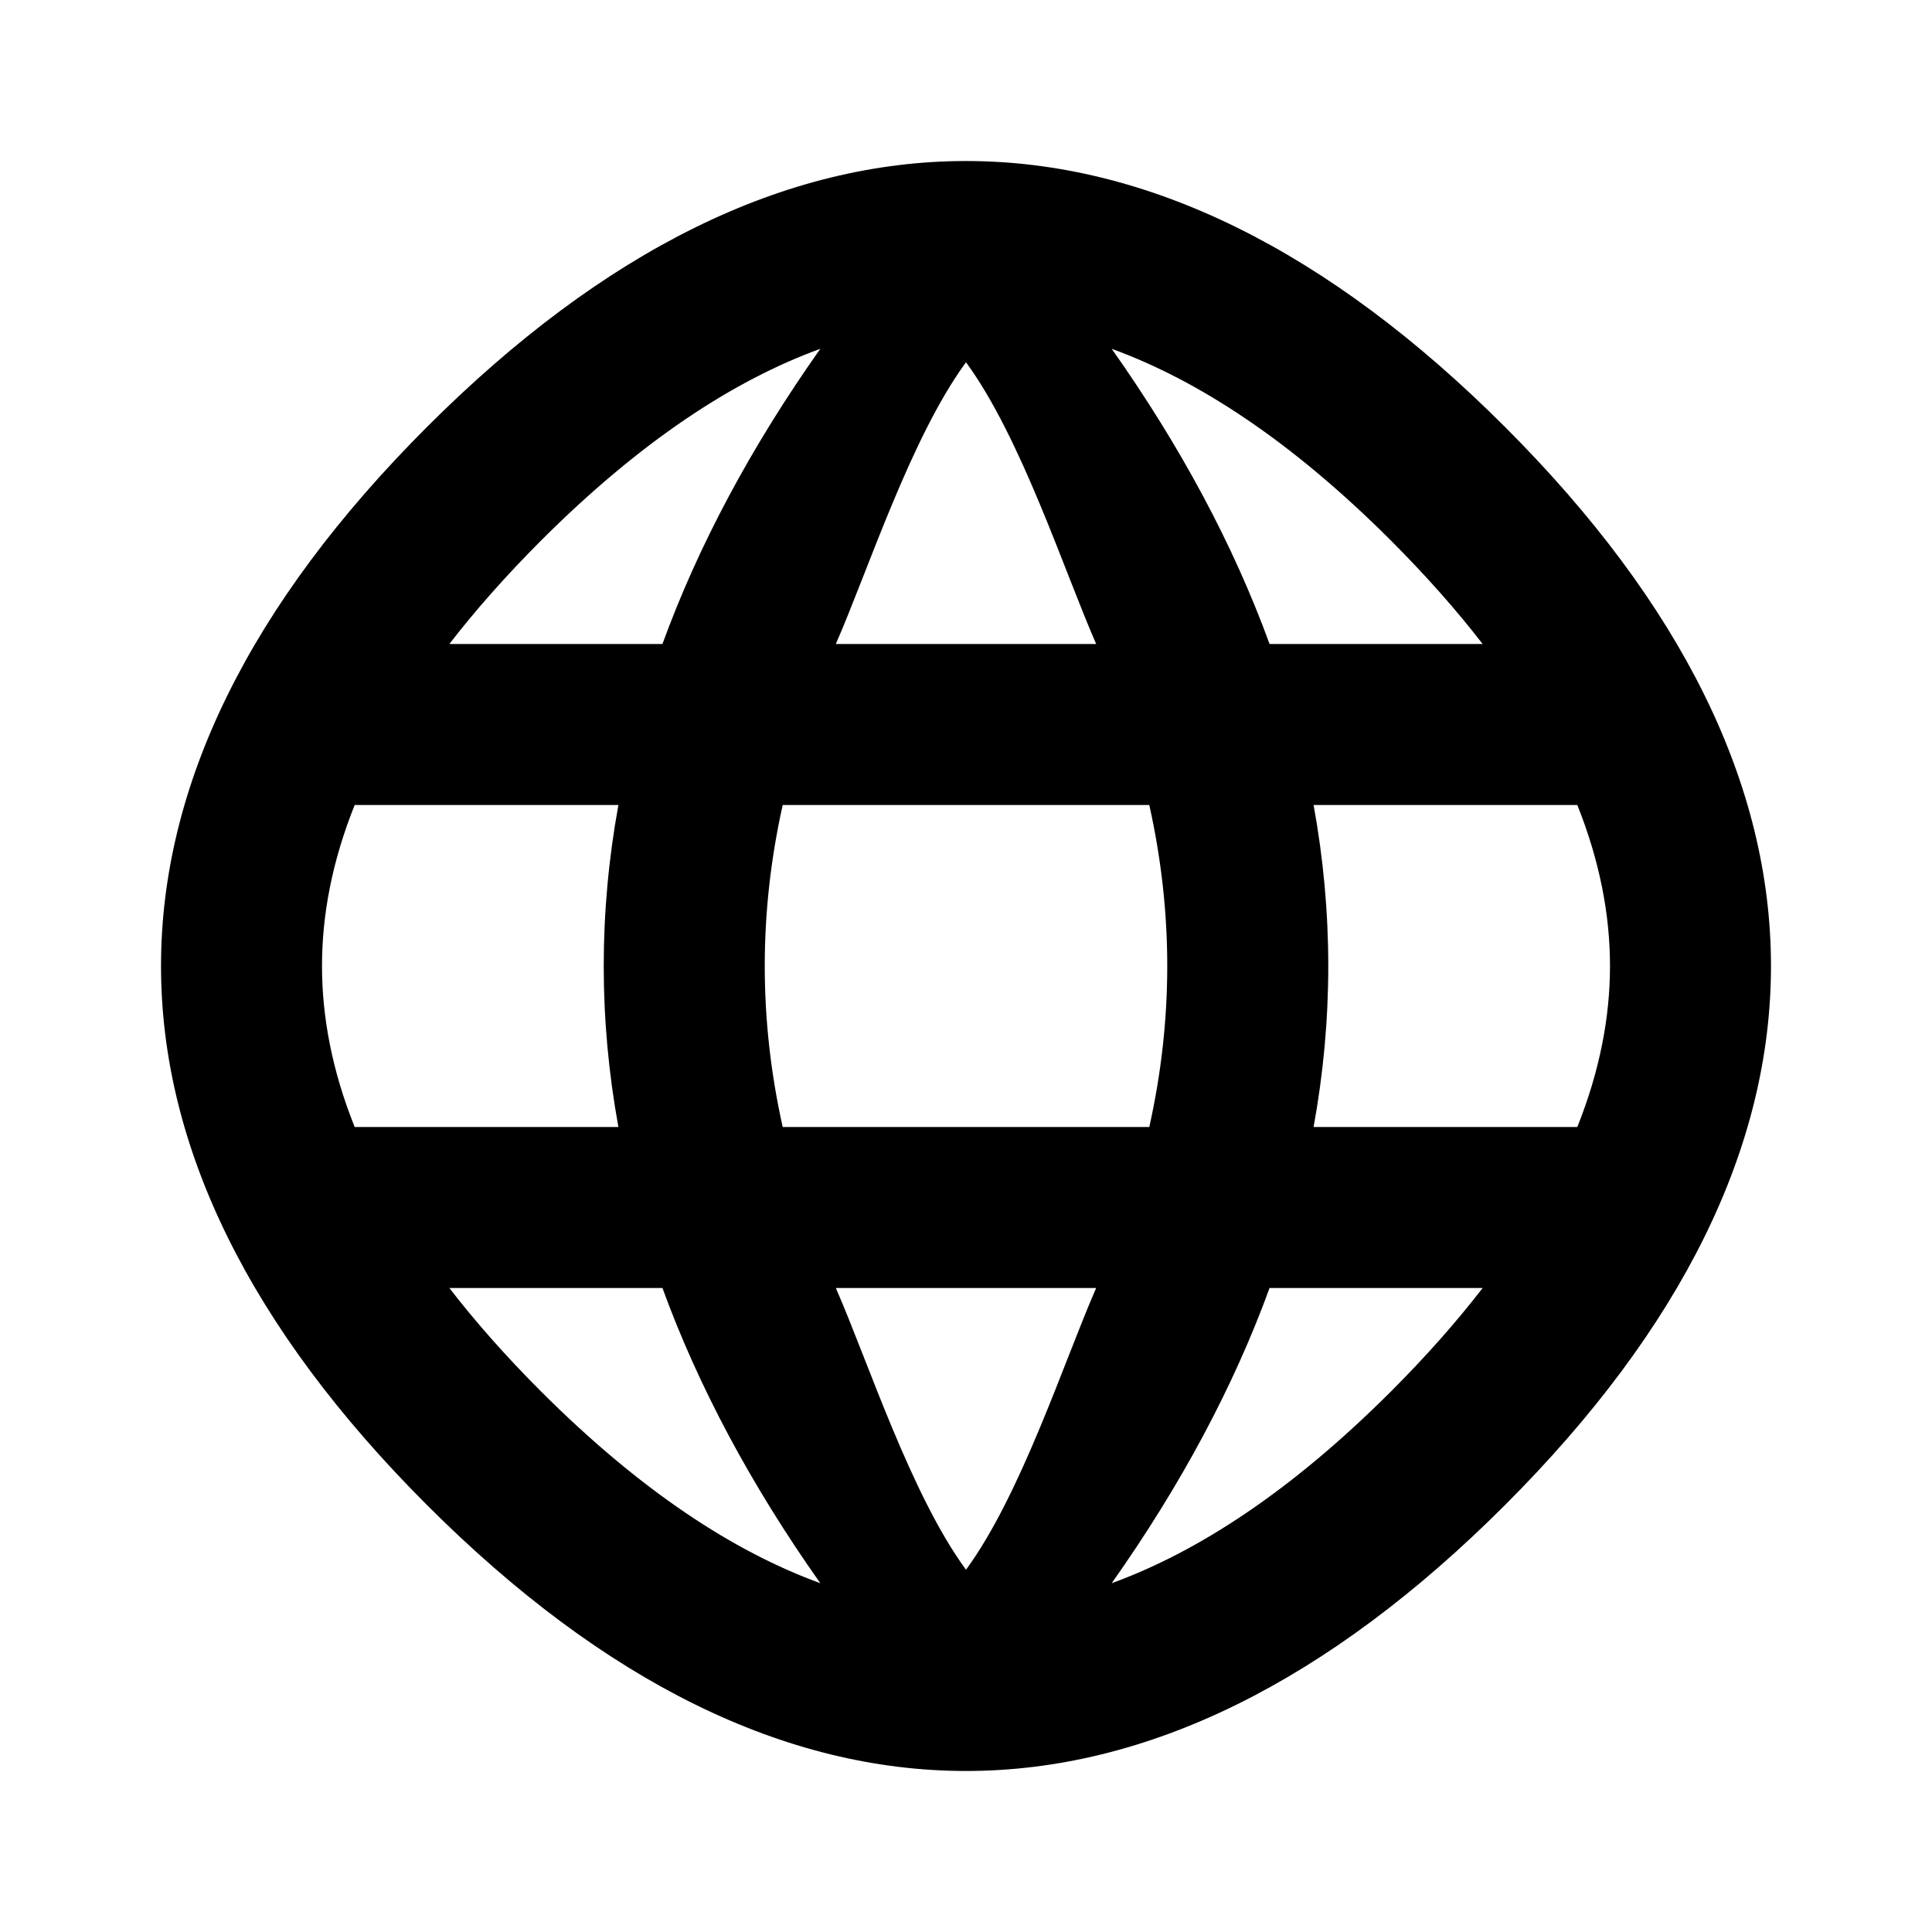 <svg width="24" height="24" viewBox="0 0 24 24" fill="none" xmlns="http://www.w3.org/2000/svg">
<path fill-rule="evenodd" clip-rule="evenodd" d="M5.304 5.304C9.709 0.899 14.291 0.899 18.696 5.304C23.101 9.709 23.101 14.291 18.696 18.696C14.291 23.101 9.709 23.101 5.304 18.696C0.899 14.291 0.899 9.709 5.304 5.304ZM13.81 4.333C14.67 5.551 15.324 6.774 15.771 8H18.418C18.096 7.583 17.719 7.156 17.282 6.718C16.043 5.479 14.884 4.724 13.81 4.333ZM13.617 8C13.221 7.097 12.686 5.436 12 4.5C11.314 5.436 10.779 7.097 10.383 8H13.617ZM10.19 4.333C9.33 5.551 8.676 6.774 8.229 8H5.582C5.904 7.583 6.281 7.156 6.718 6.718C7.957 5.479 9.116 4.724 10.19 4.333ZM4 12C4 11.37 4.124 10.703 4.406 10H7.682C7.439 11.333 7.439 12.667 7.682 14H4.406C4.124 13.297 4 12.63 4 12ZM9.5 12C9.5 11.345 9.572 10.678 9.723 10H14.277C14.428 10.678 14.5 11.345 14.5 12C14.5 12.655 14.428 13.322 14.277 14H9.723C9.572 13.322 9.5 12.655 9.5 12ZM16.318 14H19.594C19.875 13.297 20 12.63 20 12C20 11.37 19.875 10.703 19.594 10H16.318C16.561 11.333 16.561 12.667 16.318 14ZM5.582 16C5.904 16.417 6.281 16.845 6.718 17.282C7.957 18.521 9.116 19.276 10.19 19.667C9.33 18.449 8.676 17.226 8.229 16H5.582ZM12 19.5C12.686 18.564 13.221 16.903 13.617 16H10.383C10.779 16.903 11.314 18.564 12 19.5ZM15.771 16C15.324 17.226 14.67 18.449 13.81 19.667C14.884 19.276 16.043 18.521 17.282 17.282C17.719 16.845 18.096 16.417 18.418 16H15.771Z" fill="black"/>
</svg>
